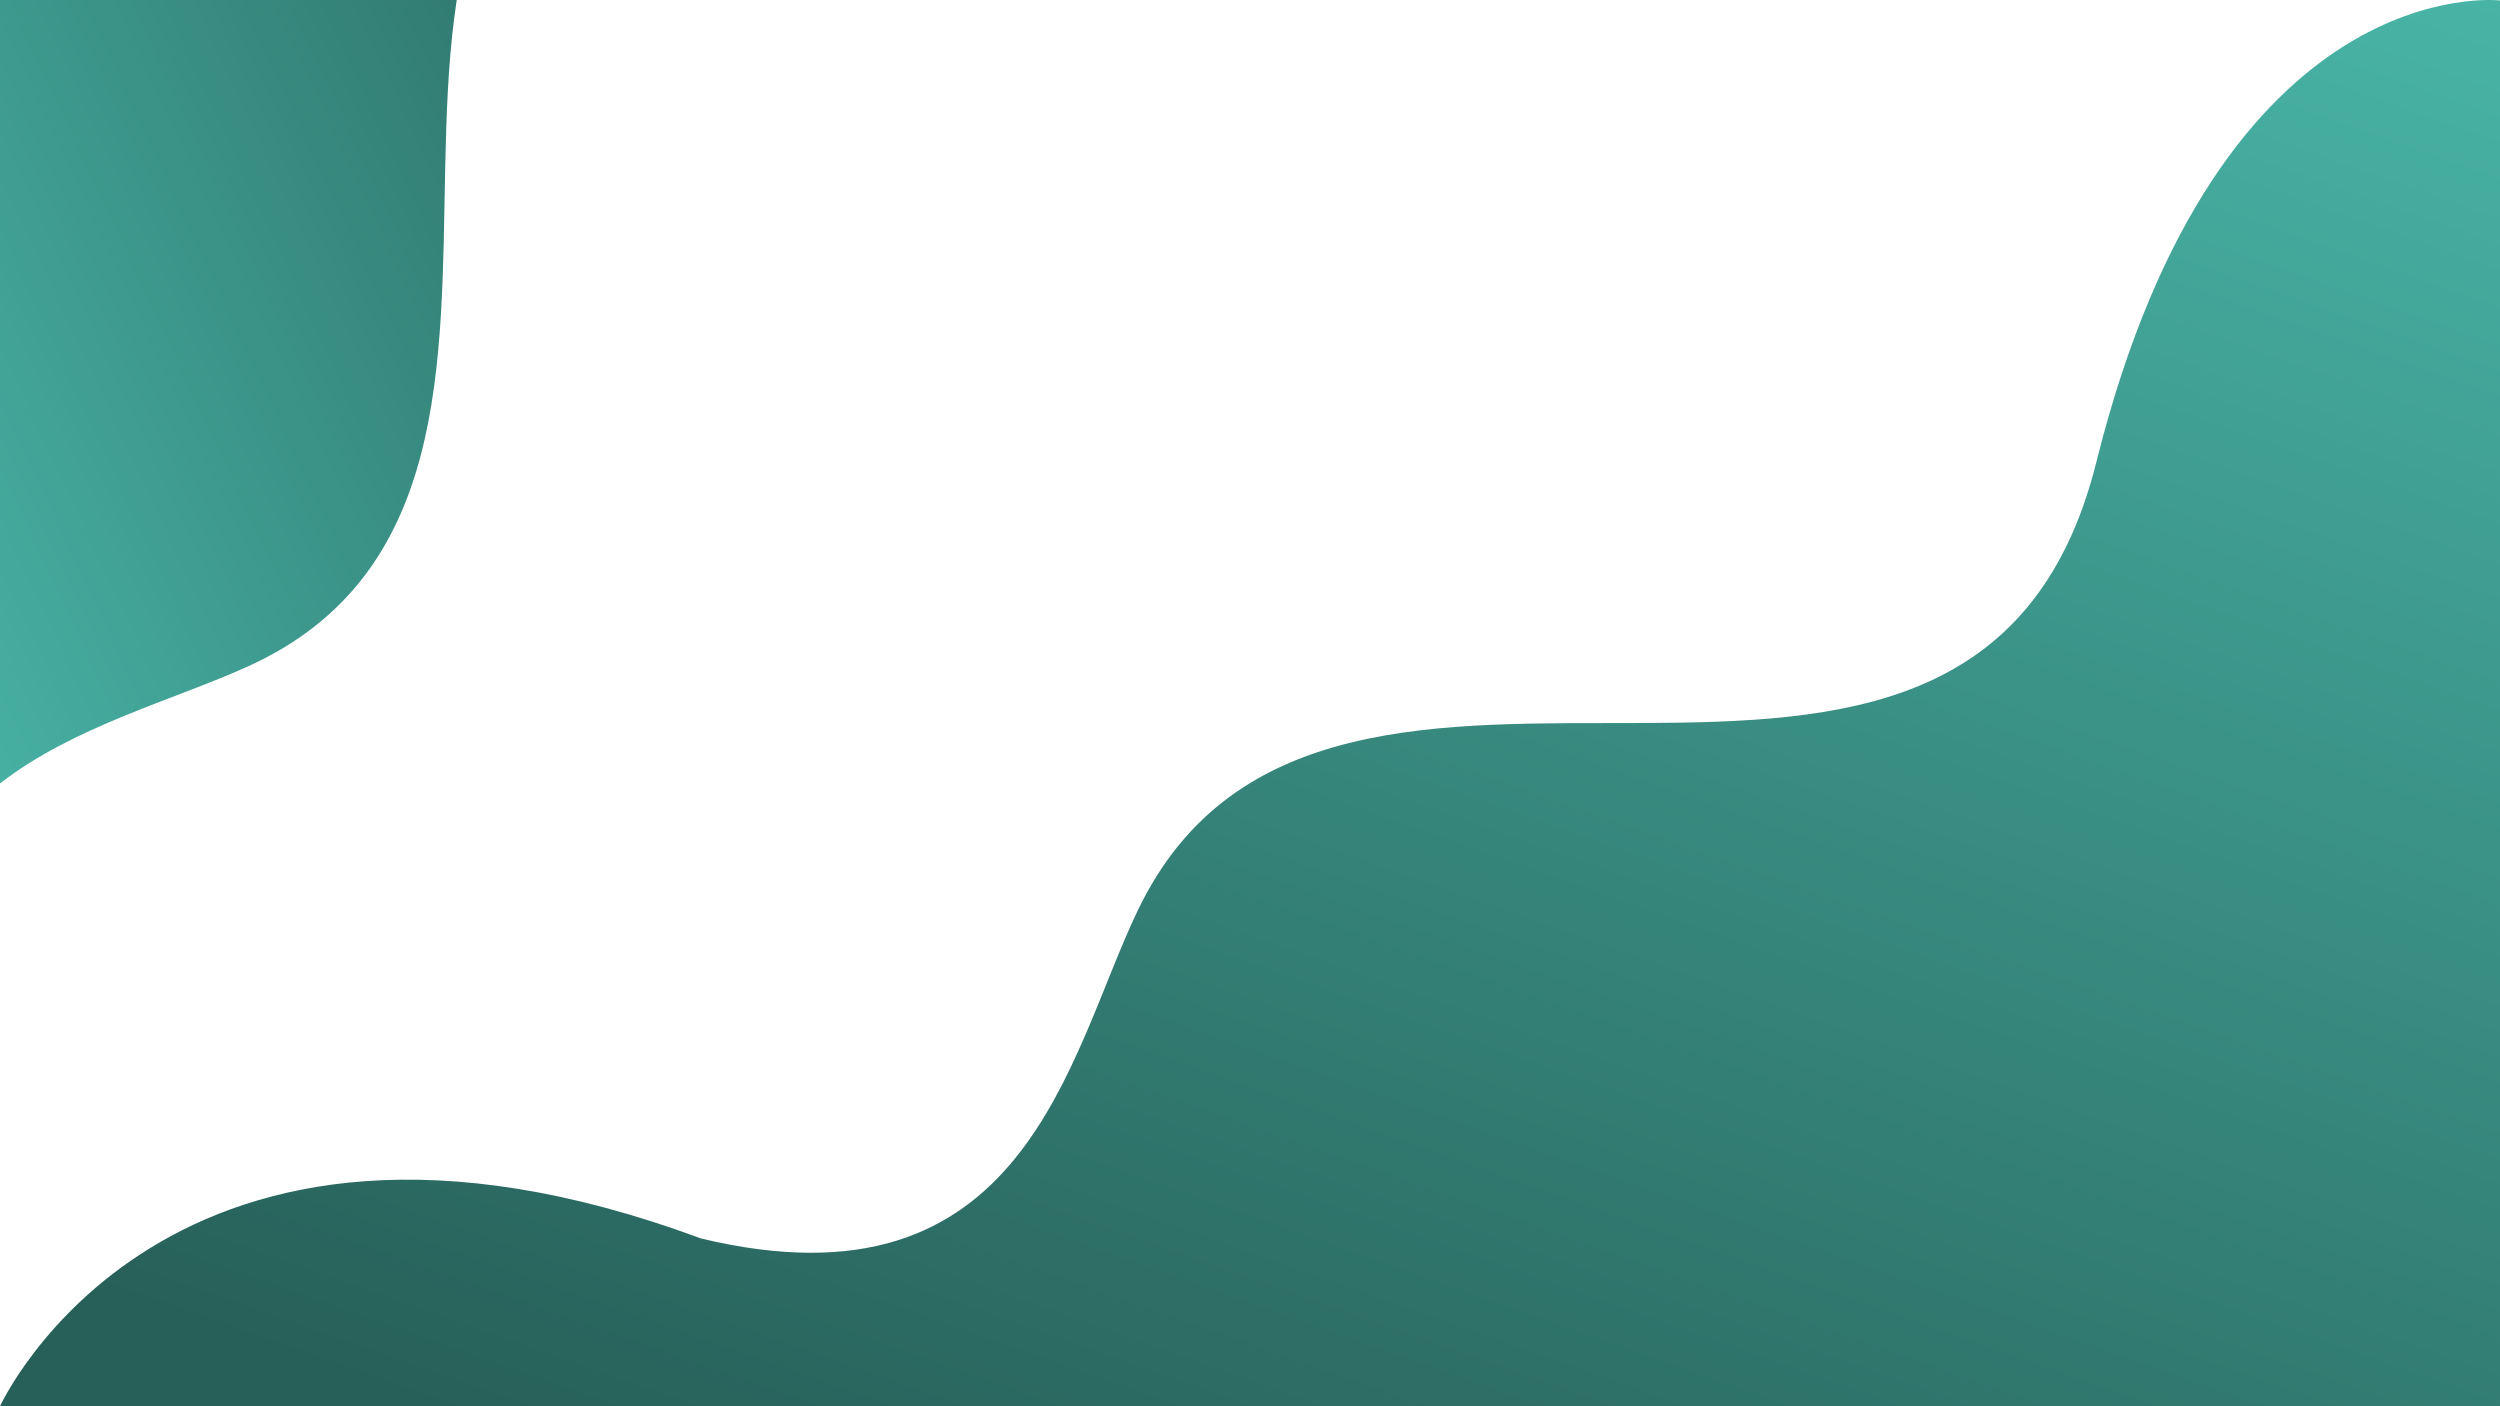 <svg xmlns="http://www.w3.org/2000/svg" xmlns:xlink="http://www.w3.org/1999/xlink" width="1920" height="1080" viewBox="0 0 1920 1080">
  <rect x="0" y="0" width="1920" height="1080" fill="#808080" stroke="none"/>
  <defs>
    <linearGradient id="linear-gradient" x1="1.185" y1="-0.101" x2="0.392" y2="1.144" gradientUnits="objectBoundingBox">
      <stop offset="0" stop-color="#4dc0b1"/>
      <stop offset="1" stop-color="#276059"/>
    </linearGradient>
    <linearGradient id="linear-gradient-2" x1="-0.04" y1="0.387" x2="0.5" y2="1" xlink:href="#linear-gradient"/>
    <clipPath id="clip-Web_1920_5">
      <rect width="1920" height="1080"/>
    </clipPath>
  </defs>
  <g id="Web_1920_5" data-name="Web 1920 – 5" clip-path="url(#clip-Web_1920_5)">
    <rect width="1920" height="1080" fill="#fff"/>
    <path id="Path_788" data-name="Path 788" d="M284.9,674.745c145.9-303.978,641.435,35.44,736.144-344.273S1331-23.926,1331-23.926v1079.65H-589s128-281,538.383-128.847C199,986.723,230.772,787.521,284.9,674.745Z" transform="translate(589 24.277)" fill="url(#linear-gradient)"/>
    <path id="Path_789" data-name="Path 789" d="M284.9,356.7c145.9,303.978,641.435-35.44,736.144,344.273S1331,1055.373,1331,1055.373V-24.277H-589s128,281,538.383,128.847C199,44.723,230.772,243.926,284.9,356.7Z" transform="translate(-170.119 789.943) rotate(-89)" fill="url(#linear-gradient-2)"/>
  </g>
</svg>
